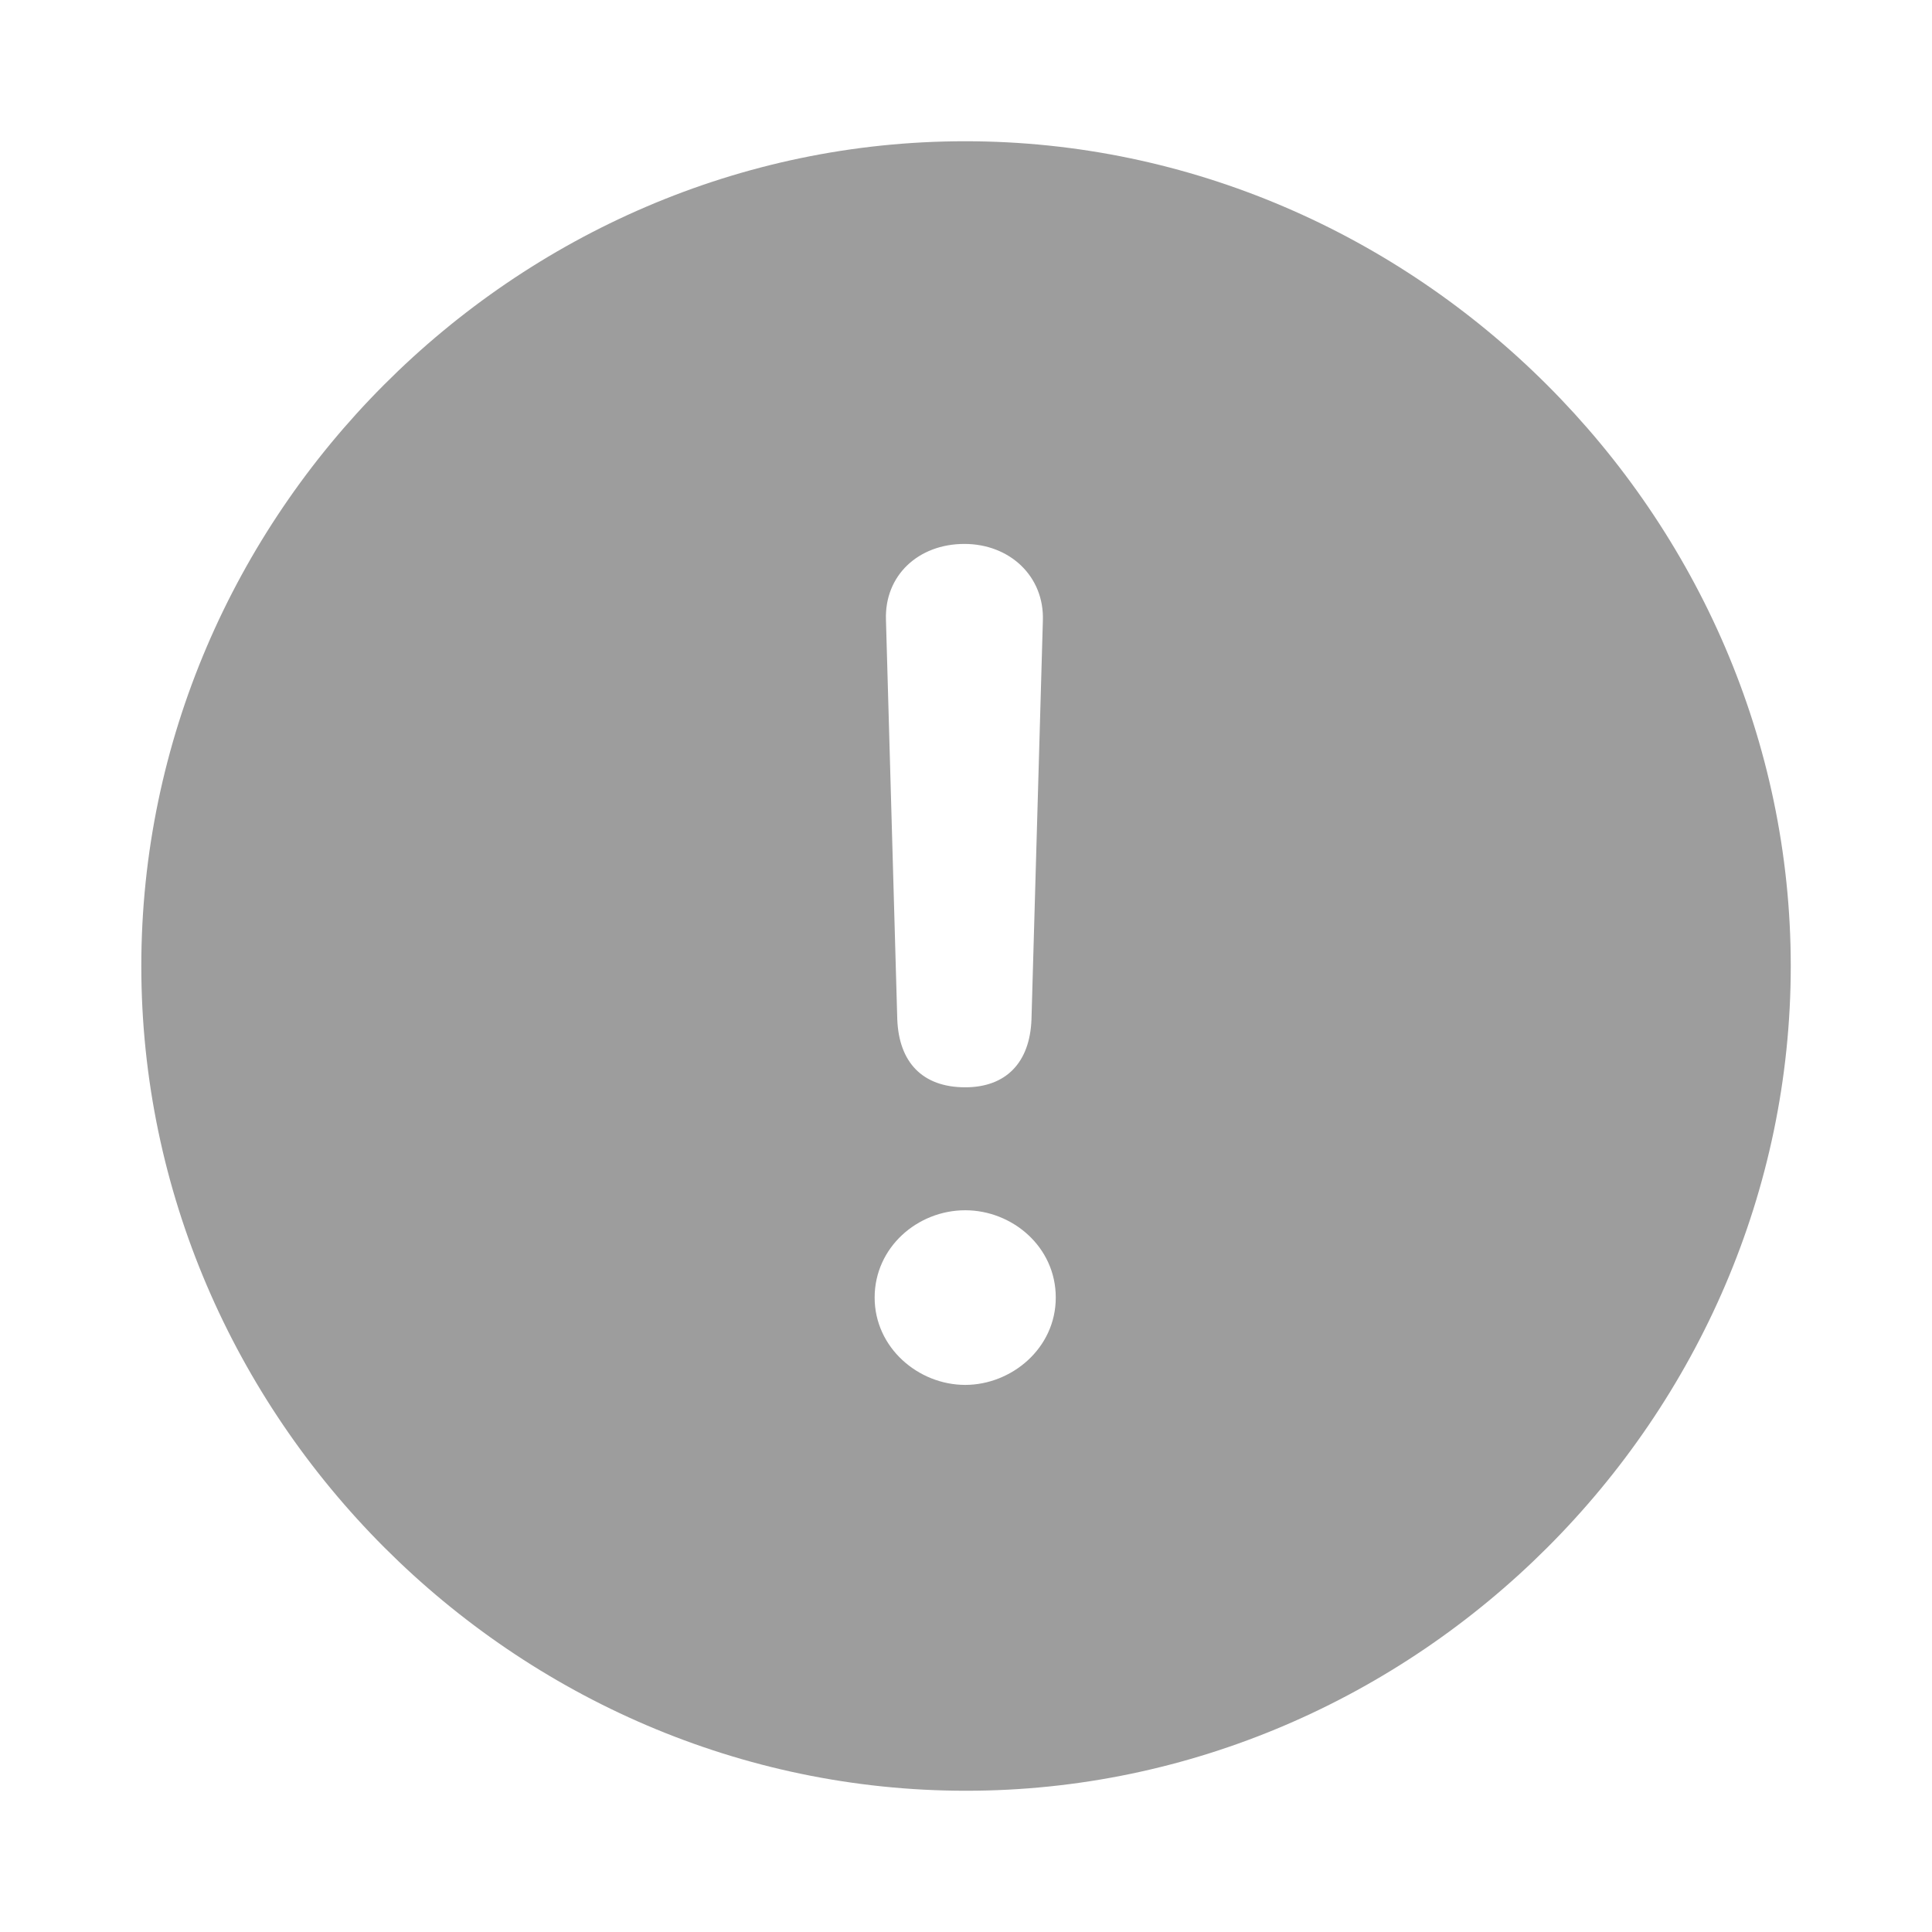 <svg width="28" height="28" viewBox="0 0 28 28" fill="none" xmlns="http://www.w3.org/2000/svg">
<path d="M14 25.953C20.528 25.953 25.953 20.539 25.953 14C25.953 7.473 20.516 2.047 13.988 2.047C7.45 2.047 2.048 7.473 2.048 14C2.048 20.539 7.461 25.953 14 25.953ZM13.989 15.758C13.368 15.758 13.028 15.395 13.004 14.773L12.84 8.985C12.817 8.34 13.309 7.883 13.977 7.883C14.633 7.883 15.137 8.352 15.114 8.996L14.949 14.774C14.926 15.406 14.574 15.758 13.989 15.758M13.989 20.071C13.309 20.071 12.676 19.532 12.676 18.805C12.676 18.078 13.297 17.54 13.989 17.54C14.668 17.54 15.301 18.067 15.301 18.805C15.301 19.544 14.656 20.071 13.989 20.071Z" fill="#9D9D9D"/>
</svg>
